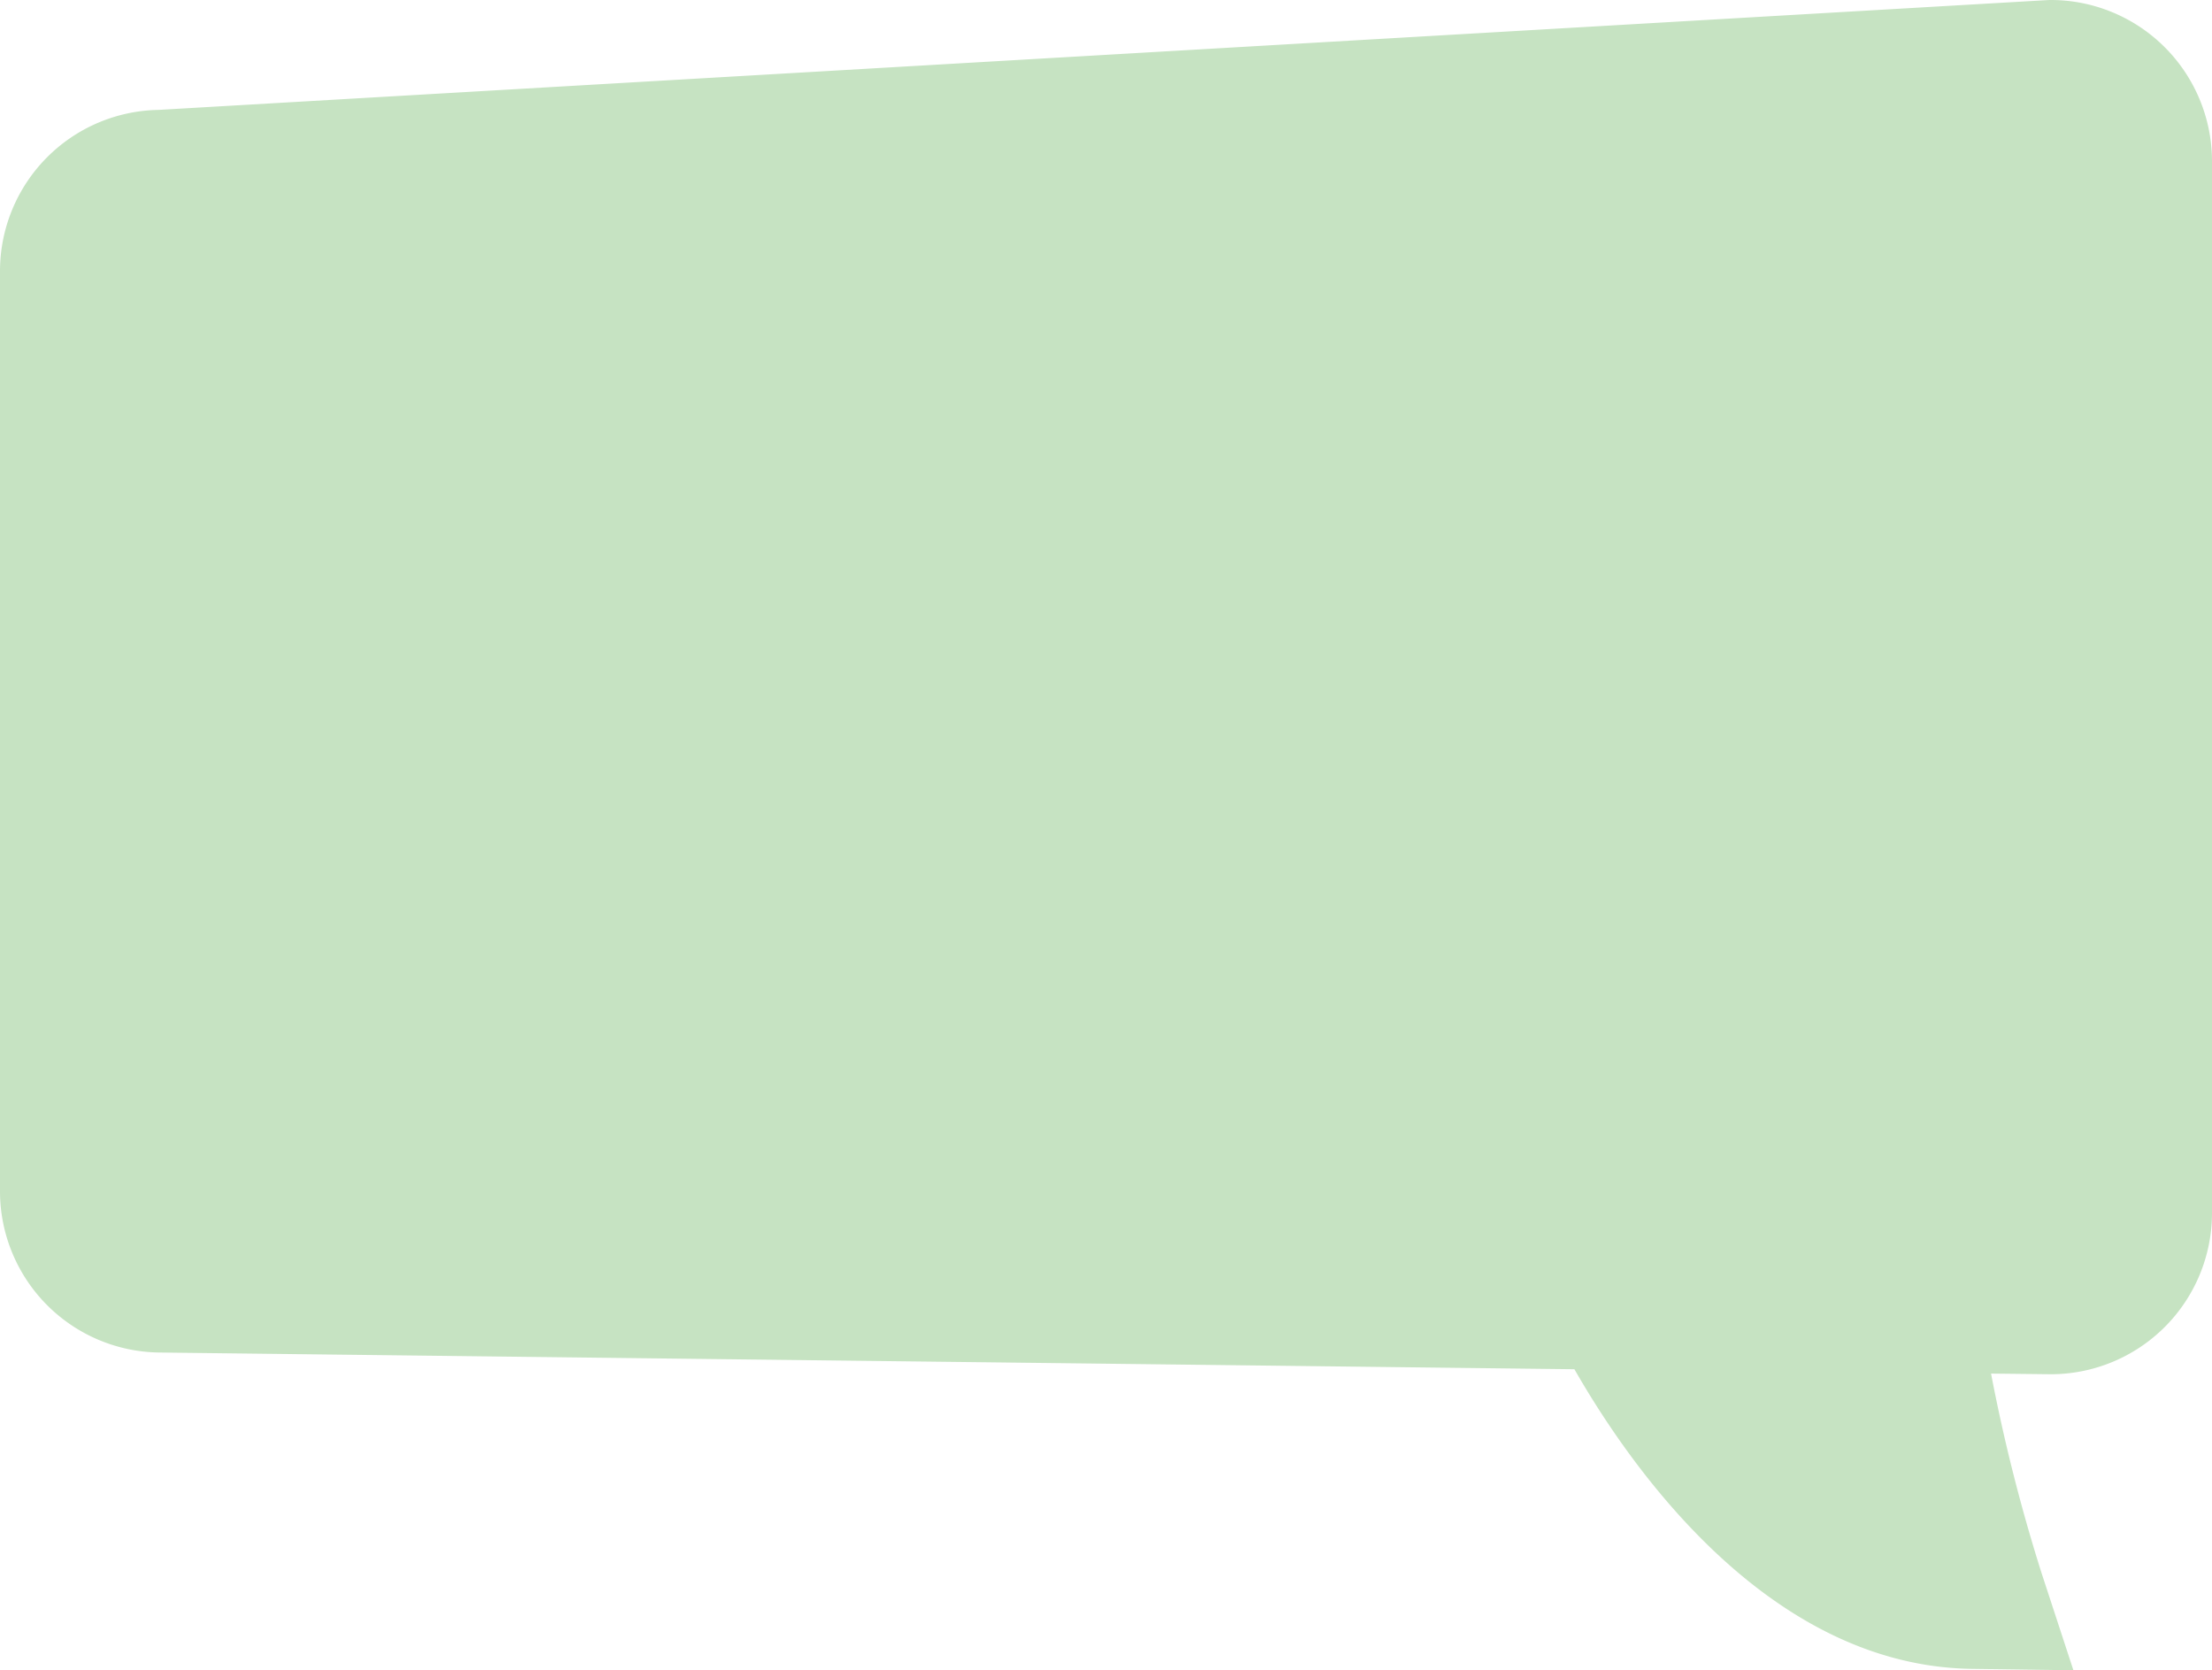 <svg xmlns="http://www.w3.org/2000/svg" viewBox="0 0 198.72 150.02" style=""><g><title>22327069_2_sh</title><g data-name="Layer 2"><path d="M184.25 0h-.15L14.26 9.87A14.49 14.49 0 0 0 0 24.35V107a14.49 14.49 0 0 0 14.44 14.48l127 1.5c5.28 9.22 17.62 26.6 35.62 26.91l9.21.13-2.89-8.82a157.2 157.2 0 0 1-4.51-17.83l5.39.06A14.49 14.49 0 0 0 198.72 109V14.48A14.49 14.49 0 0 0 184.25 0z" fill="#c6e3c2" data-name="Layer 1"></path></g></g></svg>